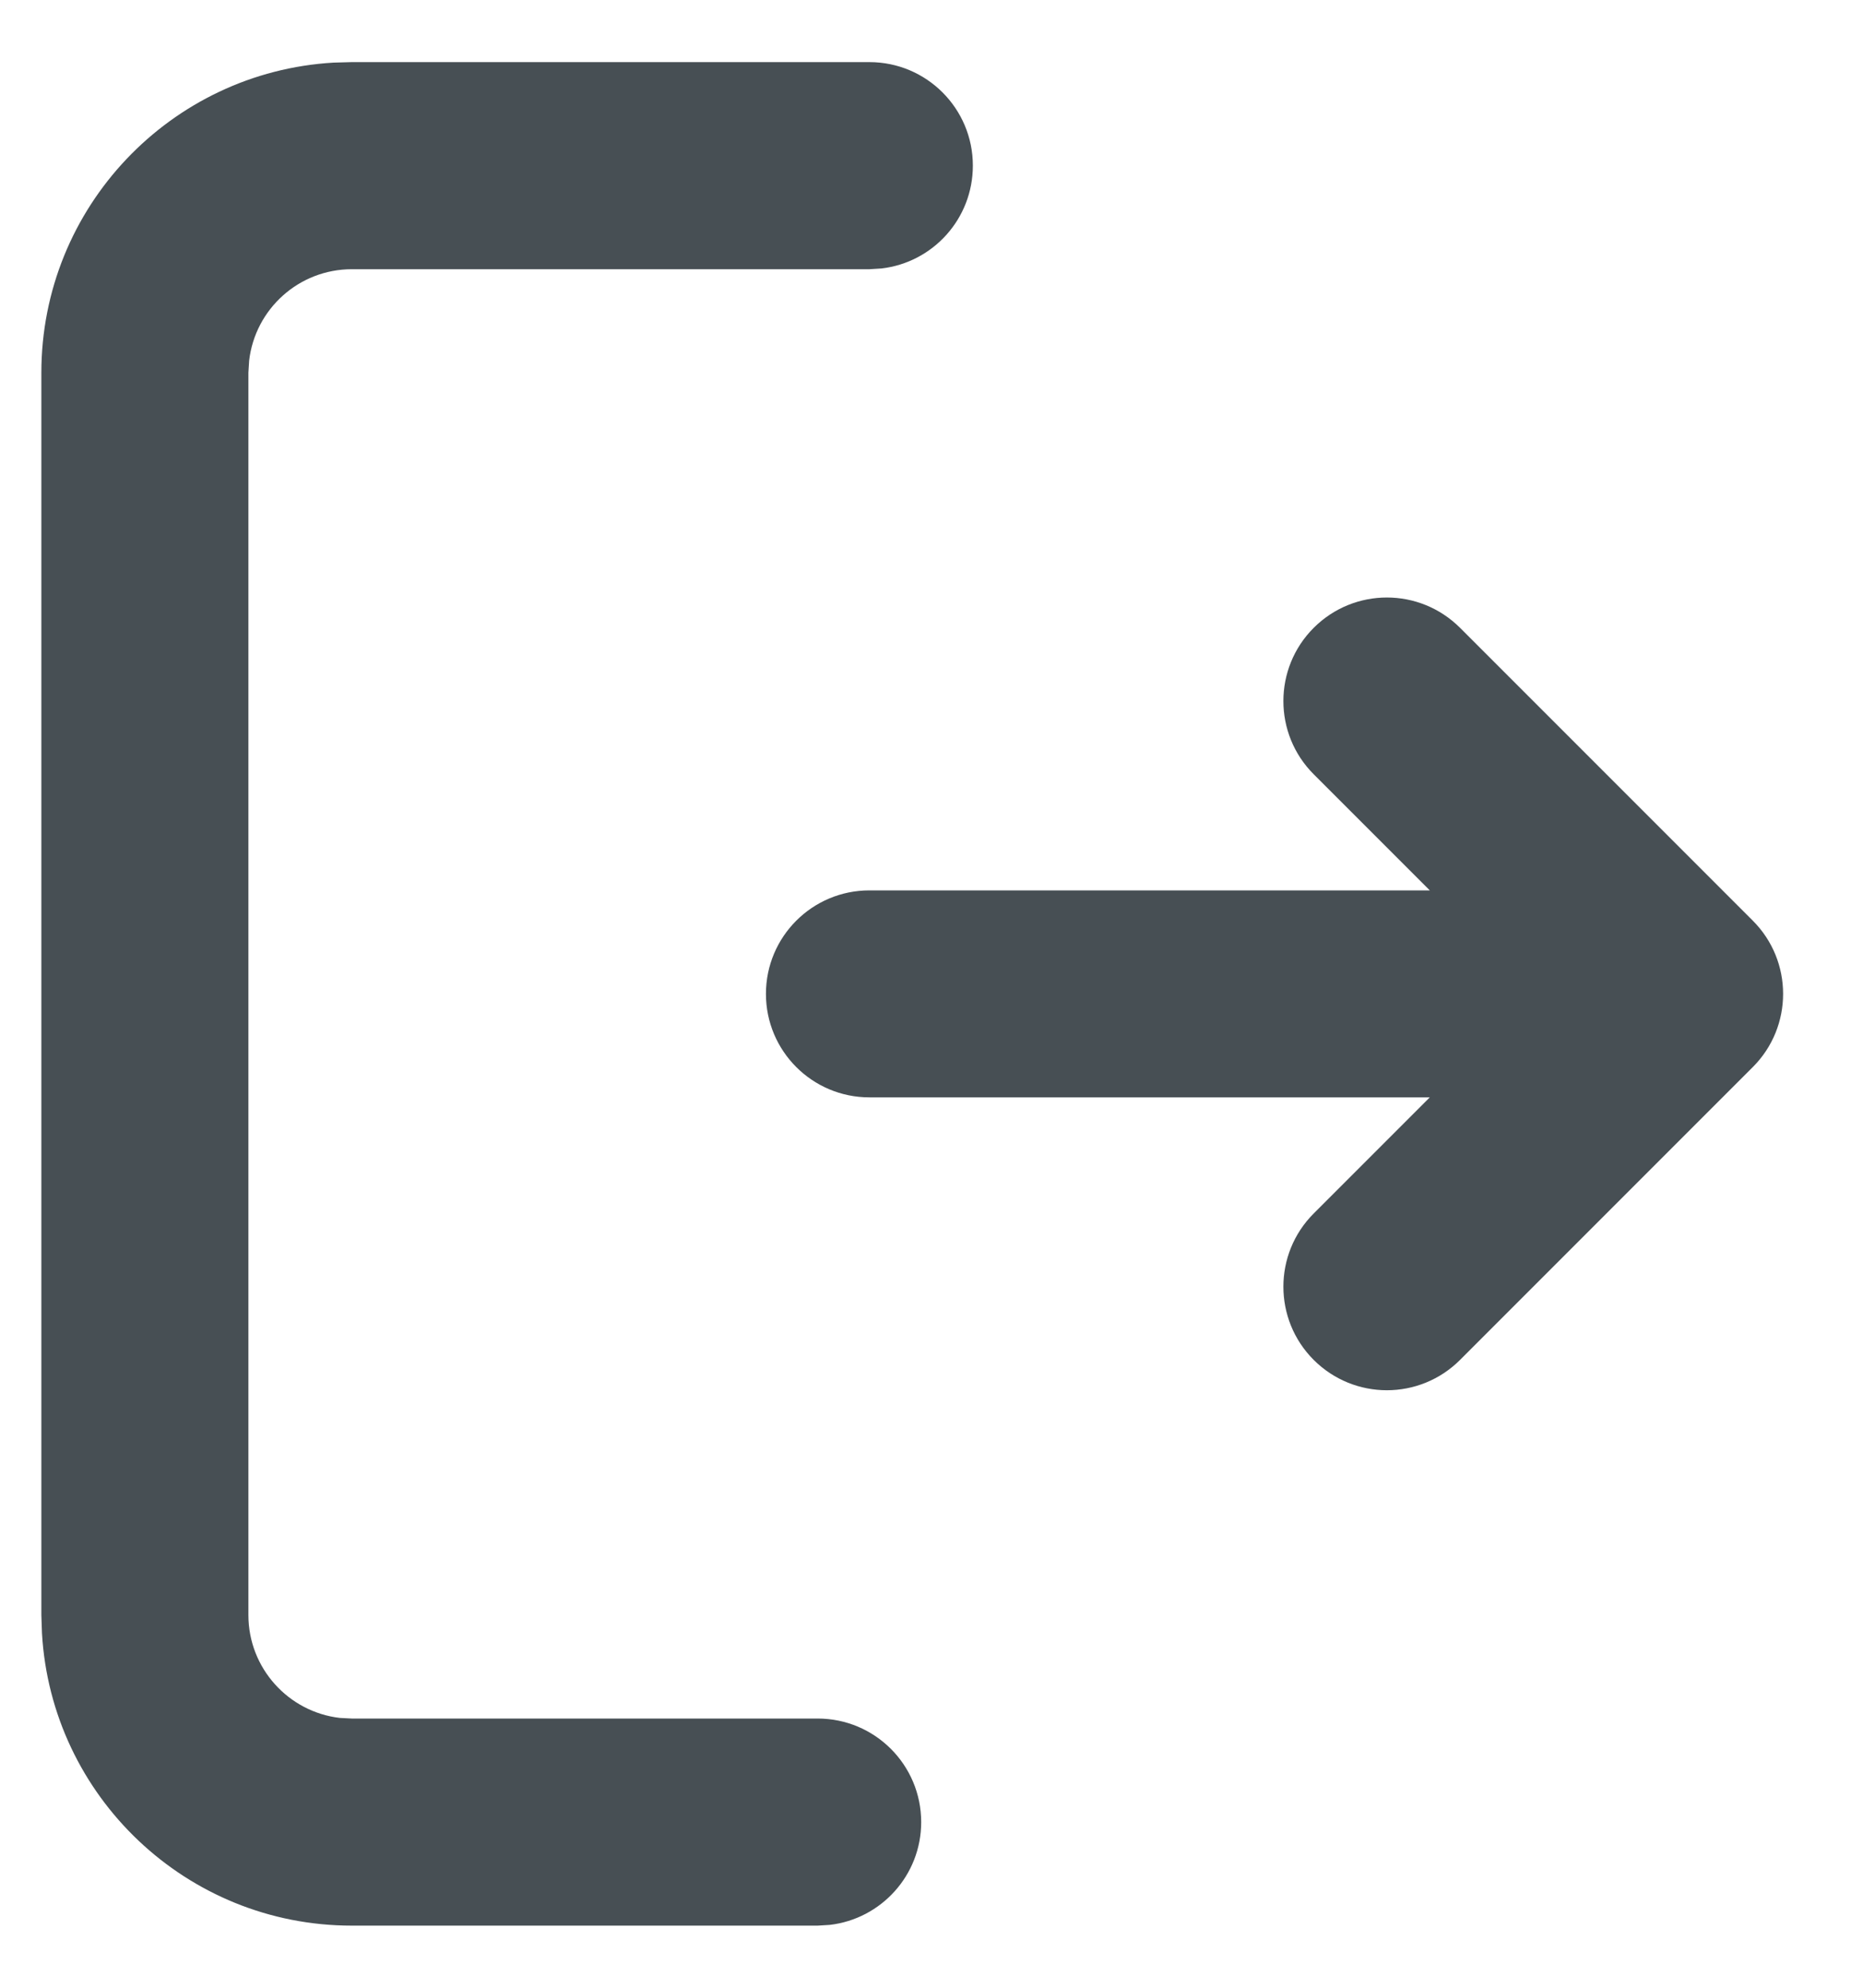 <svg width="15" height="16" viewBox="0 0 15 16" fill="none" xmlns="http://www.w3.org/2000/svg">
<path d="M7 0.5C7.46 0.5 7.833 0.873 7.833 1.333C7.833 1.761 7.512 2.113 7.097 2.161L7 2.167H2.833C2.406 2.167 2.054 2.488 2.006 2.903L2 3V13C2 13.427 2.322 13.78 2.736 13.828L2.833 13.833H6.583C7.044 13.833 7.417 14.206 7.417 14.667C7.417 15.094 7.095 15.446 6.681 15.494L6.583 15.5H2.833C1.502 15.5 0.414 14.459 0.338 13.147L0.333 13V3C0.333 1.669 1.374 0.58 2.686 0.504L2.833 0.5H7ZM11.756 5.054L14.113 7.411C14.438 7.736 14.438 8.264 14.113 8.589L11.756 10.946C11.43 11.272 10.903 11.272 10.577 10.946C10.252 10.621 10.252 10.093 10.577 9.768L11.512 8.833H7C6.54 8.833 6.167 8.46 6.167 8C6.167 7.54 6.54 7.167 7 7.167H11.512L10.577 6.232C10.252 5.907 10.252 5.379 10.577 5.054C10.903 4.728 11.43 4.728 11.756 5.054Z" fill="#474F54"/>
</svg>
